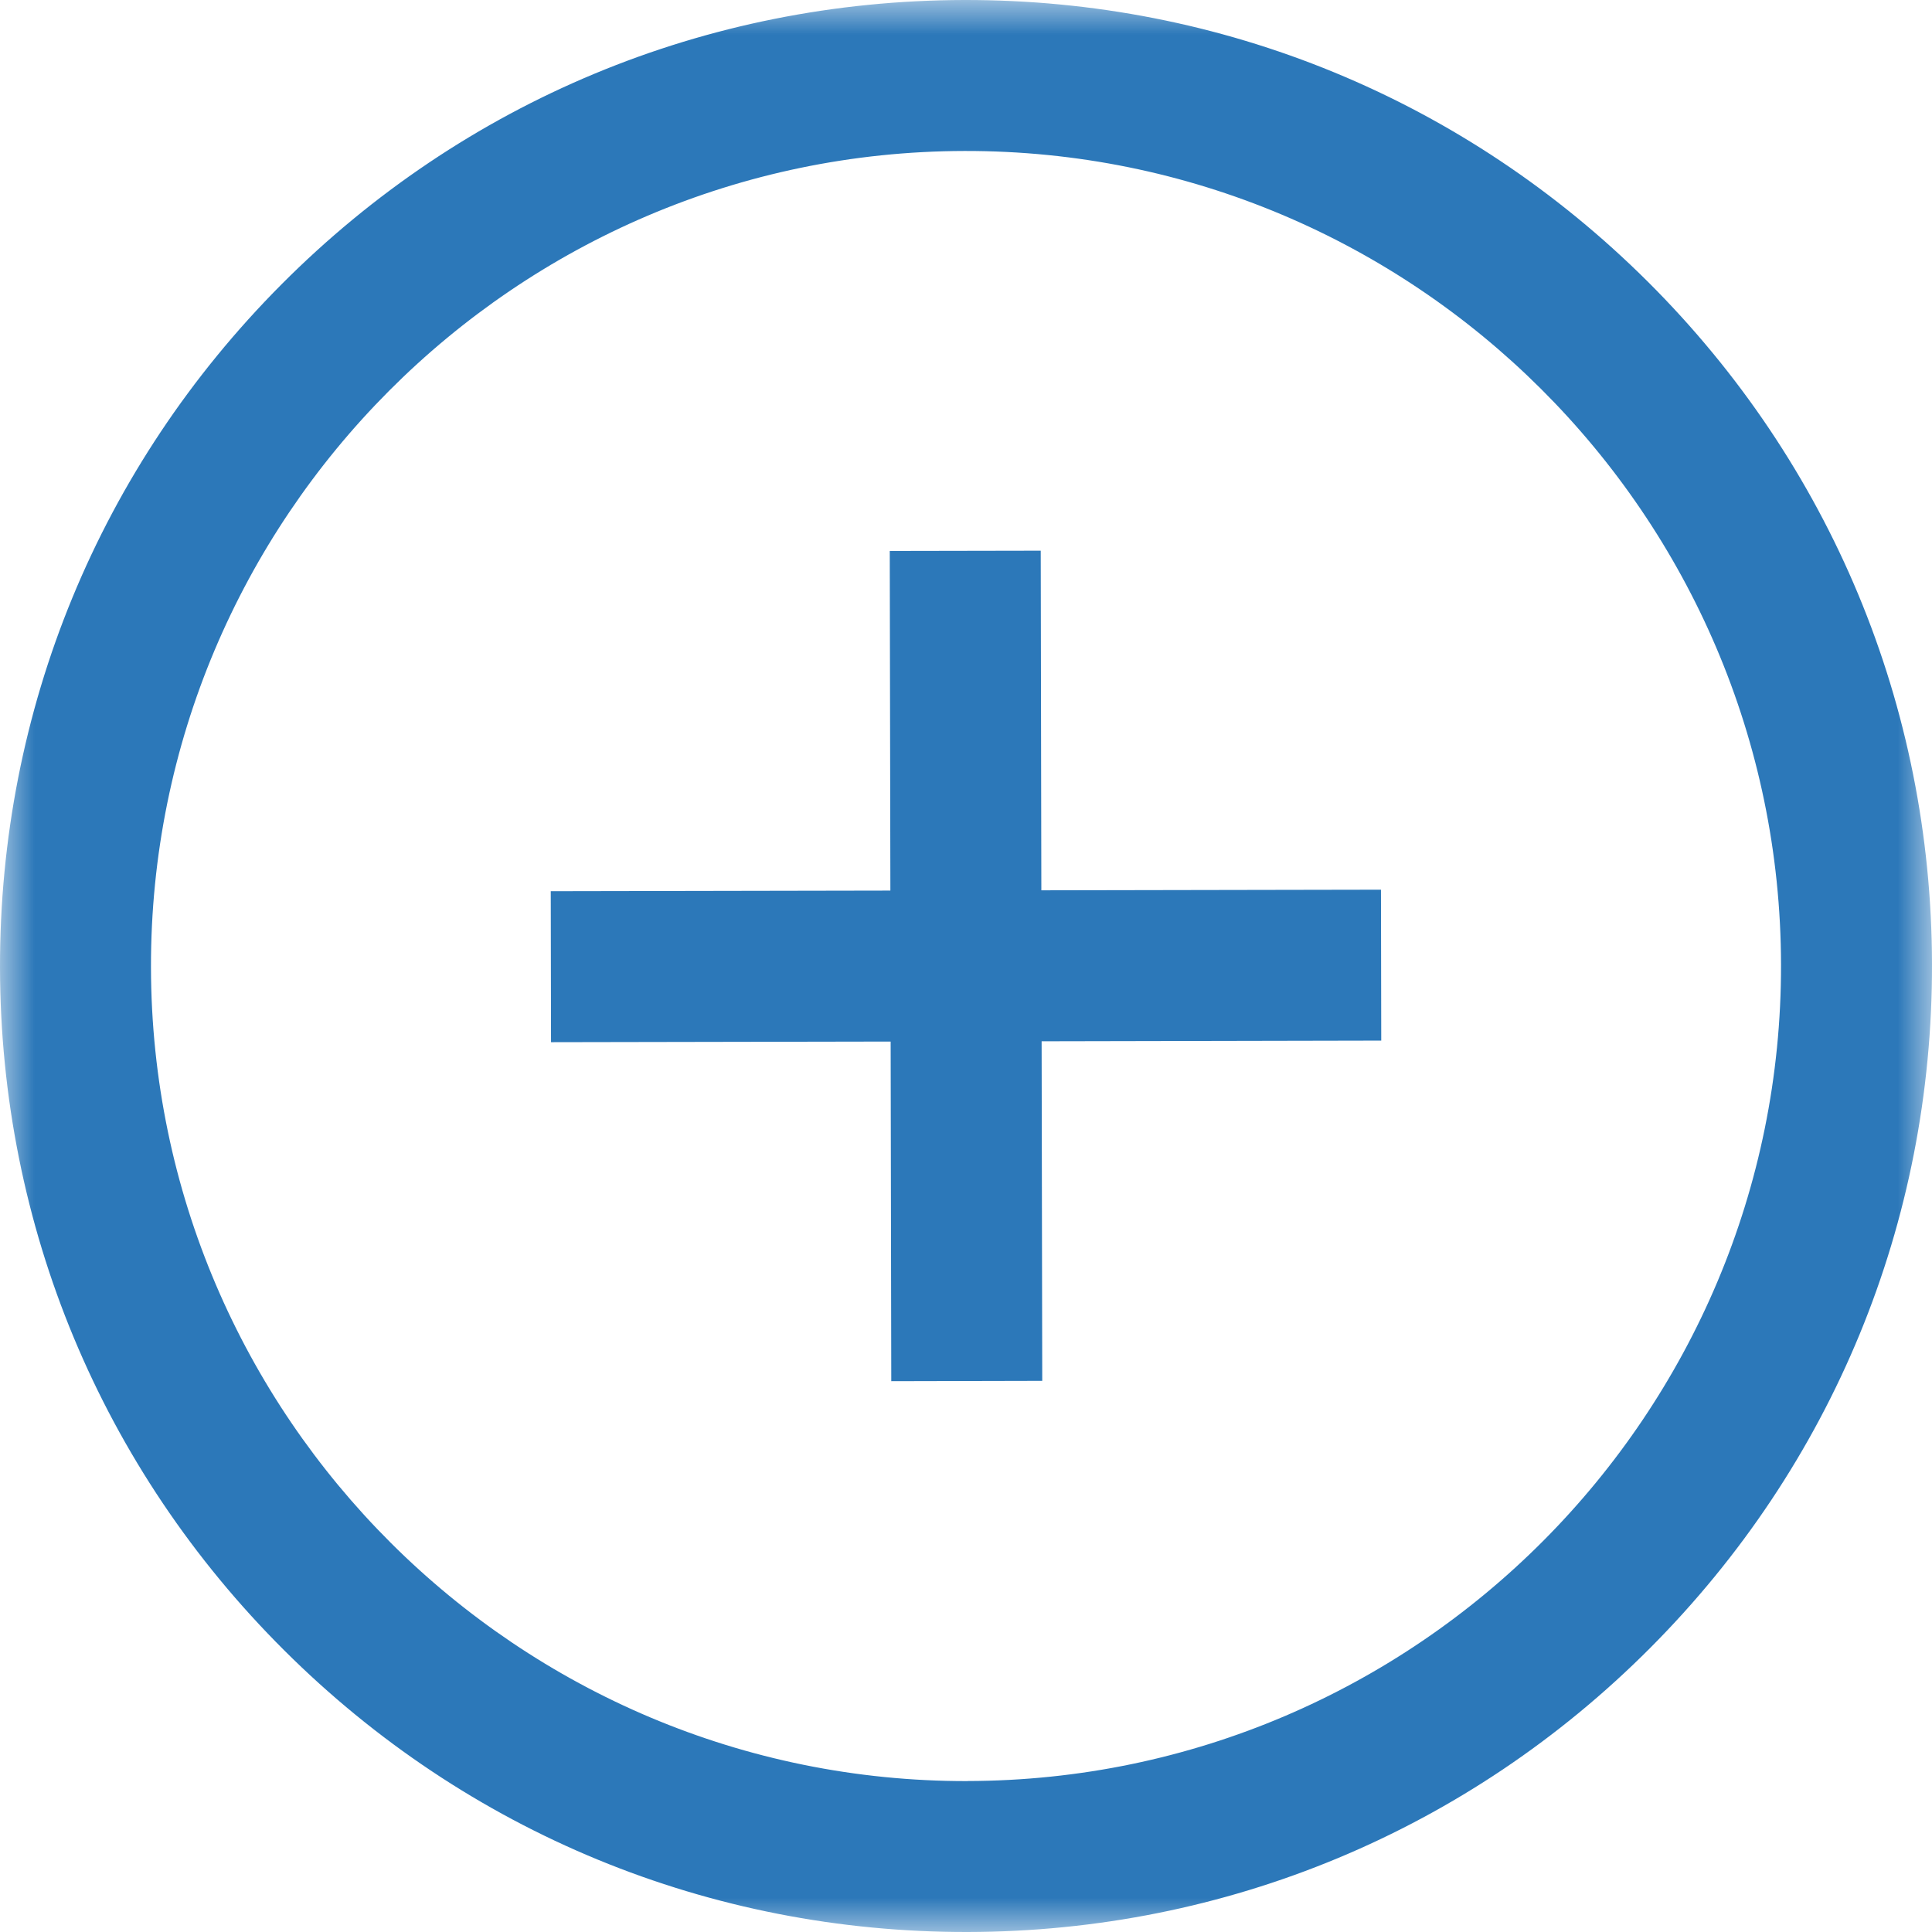 <svg xmlns="http://www.w3.org/2000/svg" xmlns:xlink="http://www.w3.org/1999/xlink" width="28" height="28" viewBox="0 0 28 28">
    <defs>
        <path id="prefix__a" d="M0 0L28 0 28 28 0 28z"/>
    </defs>
    <g fill="none" fill-rule="evenodd">
        <mask id="prefix__b" fill="#fff">
            <use xlink:href="#prefix__a"/>
        </mask>
        <path fill="#2C78B9" d="M15.092 12.903l4.922-.009.004 2.187-4.922.01.009 4.921-2.188.005-.009-4.922-4.922.009-.004-2.188 4.922-.009-.009-4.922 2.188-.004.009 4.922zm-1.07 12.91C7.509 25.824 2.2 20.534 2.188 14.021 2.175 7.509 7.465 2.2 13.978 2.188c6.513-.013 11.822 5.277 11.834 11.79.013 6.513-5.277 11.822-11.79 11.834zm9.86-21.73c-2.65-2.64-6.169-4.09-9.908-4.083-3.74.007-7.253 1.47-9.892 4.119C1.442 6.769-.007 10.287 0 14.026c.007 3.74 1.47 7.253 4.119 9.892 2.649 2.64 6.168 4.089 9.907 4.082 3.74-.007 7.253-1.47 9.892-4.119 2.64-2.65 4.089-6.168 4.082-9.907-.007-3.74-1.47-7.253-4.119-9.892z" mask="url(#prefix__b)"/>
    </g>
</svg>
